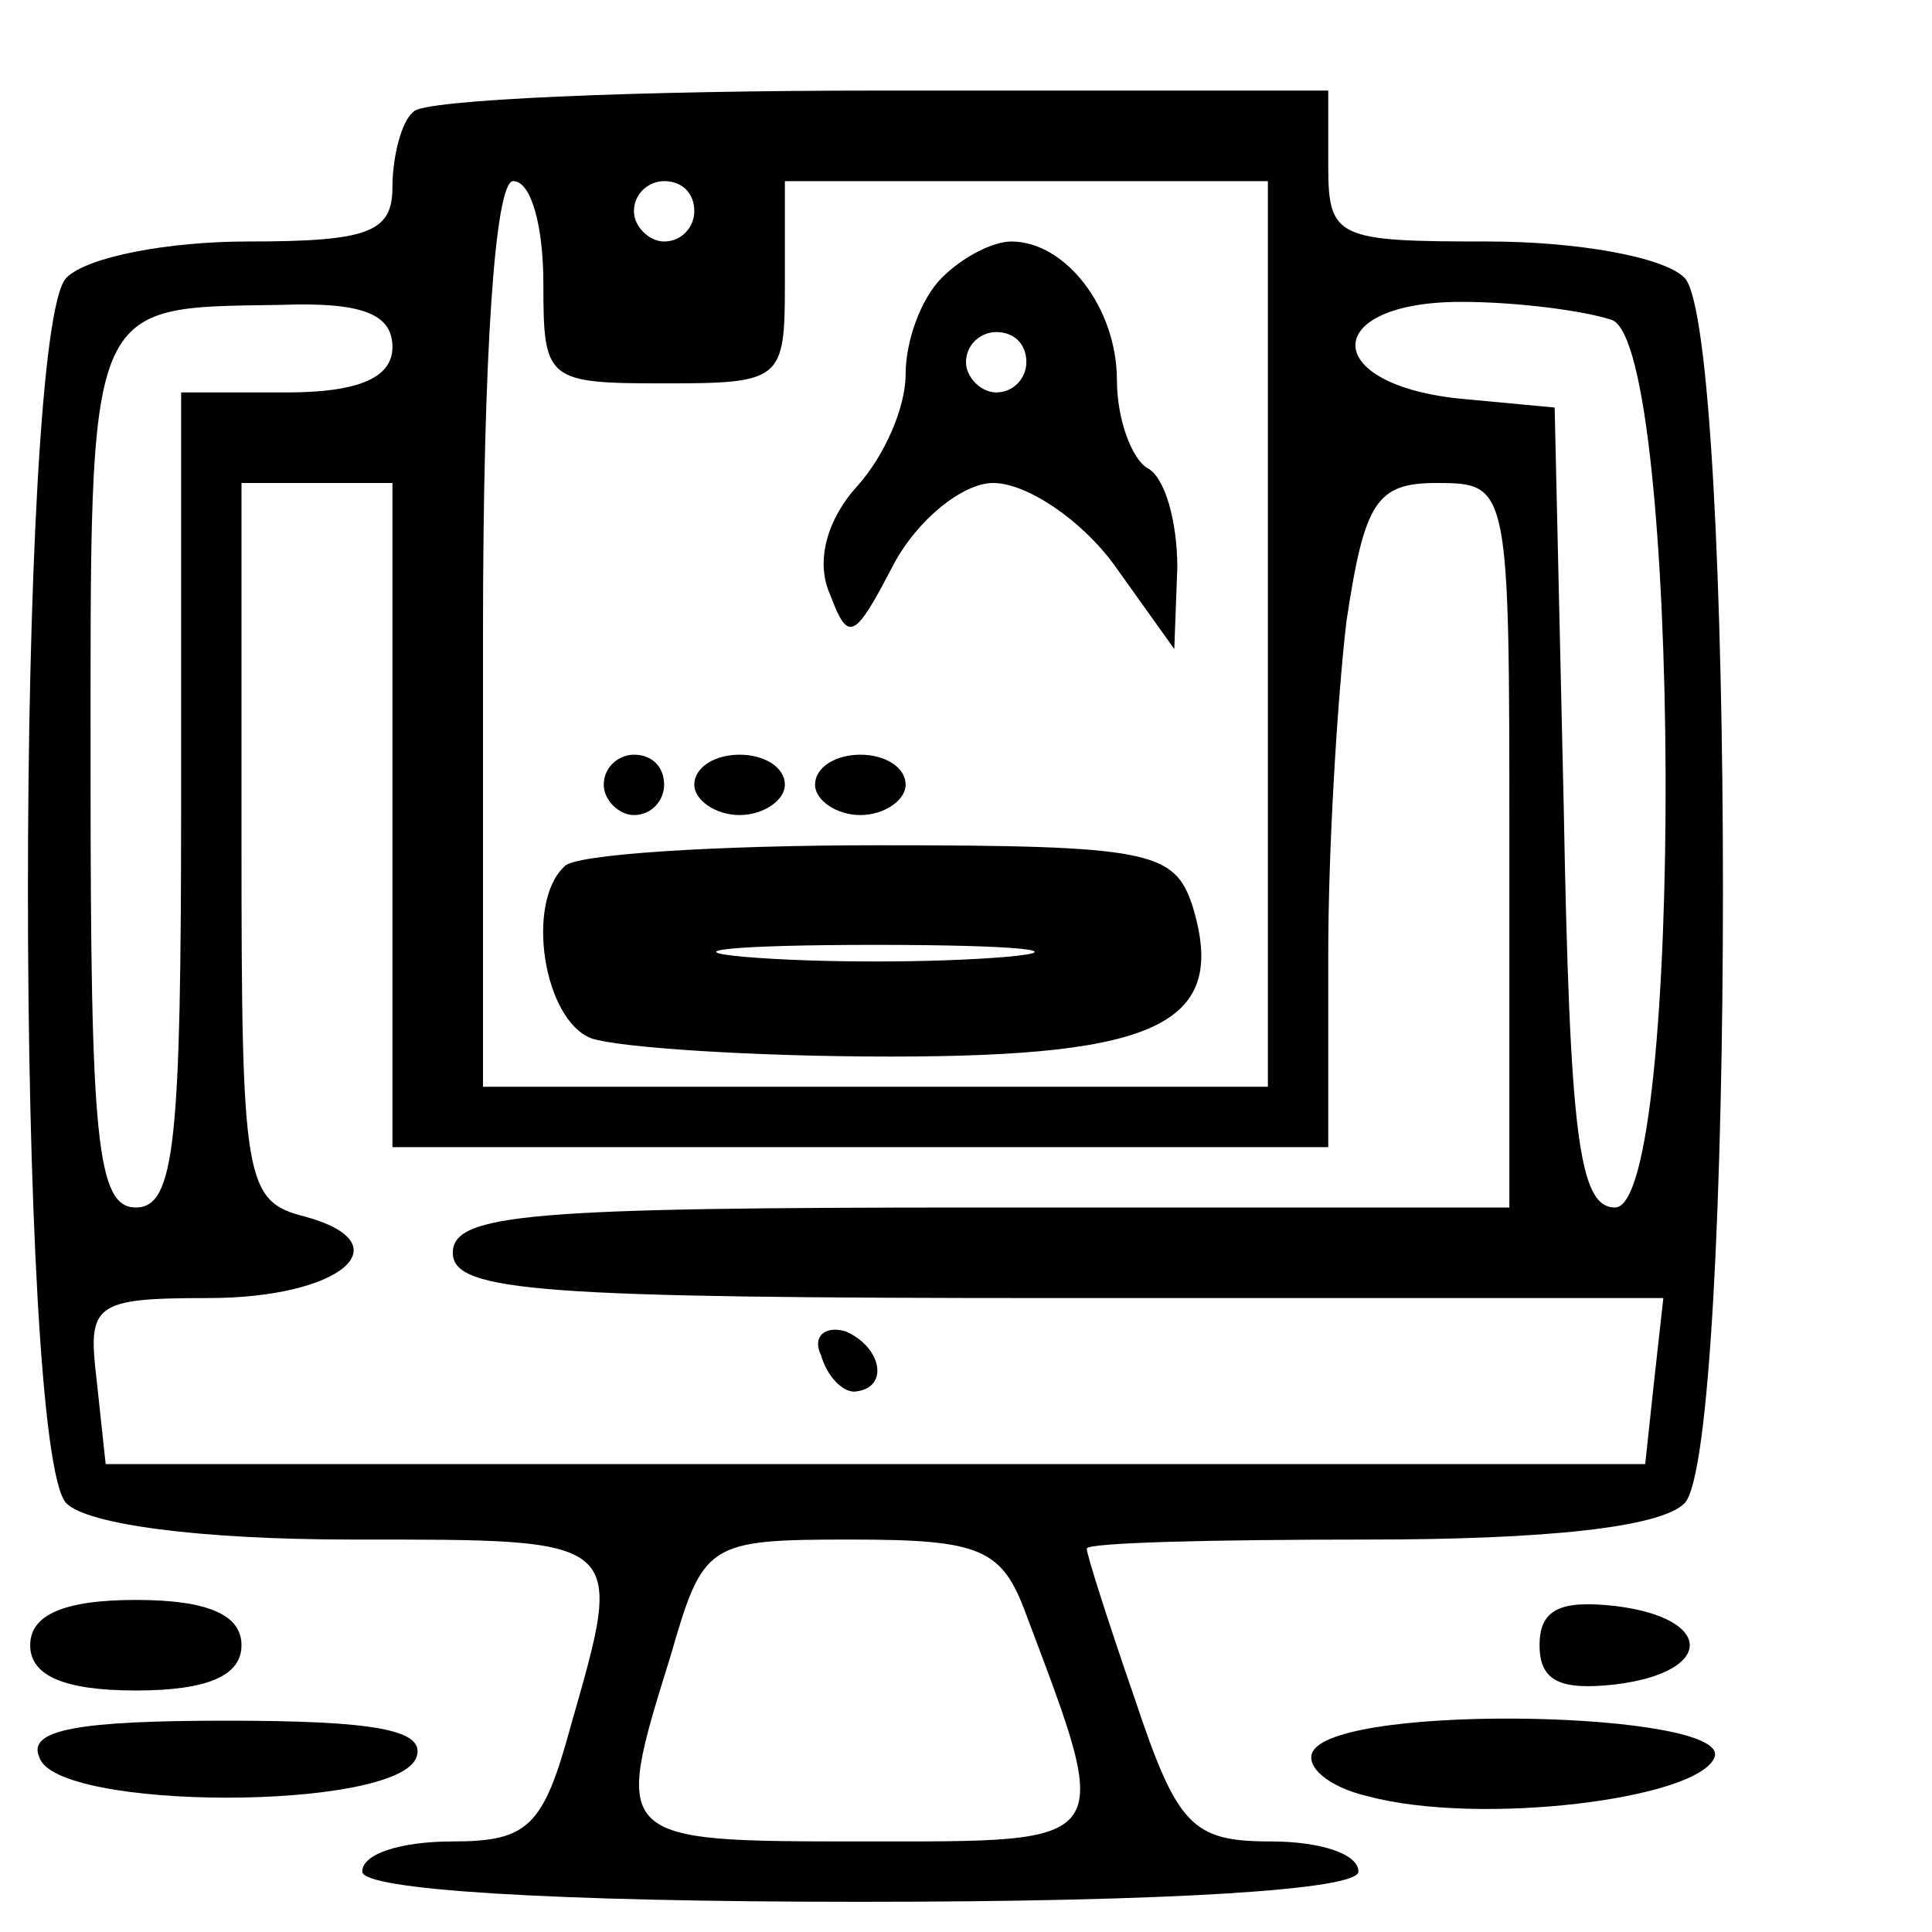 <?xml version="1.0" standalone="no"?>
<!DOCTYPE svg PUBLIC "-//W3C//DTD SVG 20010904//EN"
 "http://www.w3.org/TR/2001/REC-SVG-20010904/DTD/svg10.dtd">
<svg version="1.0" xmlns="http://www.w3.org/2000/svg"
 width="64pt" height="64pt" viewBox="0 0 64 64"
 preserveAspectRatio="xMidYMid meet">

<g transform="translate(0,64) scale(0.1,-0.1)"
fill="#000000" stroke="none">
<path d="M137 603 c-4 -3 -7 -15 -7 -25 0 -15 -8 -18 -48 -18 -26 0 -53 -5
-60 -12 -17 -17 -17 -389 0 -406 7 -7 44 -12 95 -12 91 0 90 1 72 -62 -9 -33
-14 -38 -39 -38 -17 0 -30 -4 -30 -10 0 -6 62 -10 165 -10 103 0 165 4 165 10
0 6 -13 10 -29 10 -26 0 -31 5 -45 47 -9 26 -16 48 -16 50 0 2 42 3 93 3 59 0
97 4 105 12 17 17 17 389 0 406 -7 7 -36 12 -65 12 -50 0 -53 1 -53 25 l0 25
-148 0 c-82 0 -152 -3 -155 -7z m43 -57 c0 -32 1 -33 40 -33 39 0 40 1 40 33
l0 34 80 0 80 0 0 -150 0 -150 -130 0 -130 0 0 150 c0 93 4 150 10 150 6 0 10
-15 10 -34z m50 24 c0 -5 -4 -10 -10 -10 -5 0 -10 5 -10 10 0 6 5 10 10 10 6
0 10 -4 10 -10z m-100 -45 c0 -10 -11 -15 -35 -15 l-35 0 0 -135 c0 -113 -2
-135 -15 -135 -13 0 -15 23 -15 144 0 158 -2 154 63 155 27 1 37 -3 37 -14z
m404 9 c23 -9 24 -294 1 -294 -12 0 -15 24 -17 133 l-3 132 -32 3 c-46 5 -45
32 1 32 19 0 41 -3 50 -6z m-404 -164 l0 -110 155 0 155 0 0 64 c0 35 3 84 6
110 6 40 10 46 30 46 24 0 24 -1 24 -120 l0 -120 -175 0 c-149 0 -175 -2 -175
-15 0 -13 29 -15 201 -15 l200 0 -3 -27 -3 -28 -255 0 -255 0 -3 28 c-3 25 -1
27 37 27 44 0 65 18 32 27 -20 5 -21 12 -21 124 l0 119 25 0 25 0 0 -110z
m210 -265 c29 -77 30 -75 -54 -75 -83 0 -83 0 -64 61 11 38 12 39 60 39 43 0
50 -3 58 -25z"/>
<path d="M312 548 c-7 -7 -12 -21 -12 -32 0 -11 -7 -27 -16 -37 -10 -11 -14
-25 -9 -36 6 -16 8 -15 21 10 8 15 23 27 33 27 11 0 29 -12 40 -27 l20 -28 1
27 c0 15 -4 30 -10 33 -5 3 -10 16 -10 29 0 24 -17 46 -35 46 -6 0 -16 -5 -23
-12z m28 -28 c0 -5 -4 -10 -10 -10 -5 0 -10 5 -10 10 0 6 5 10 10 10 6 0 10
-4 10 -10z"/>
<path d="M200 380 c0 -5 5 -10 10 -10 6 0 10 5 10 10 0 6 -4 10 -10 10 -5 0
-10 -4 -10 -10z"/>
<path d="M230 380 c0 -5 7 -10 15 -10 8 0 15 5 15 10 0 6 -7 10 -15 10 -8 0
-15 -4 -15 -10z"/>
<path d="M270 380 c0 -5 7 -10 15 -10 8 0 15 5 15 10 0 6 -7 10 -15 10 -8 0
-15 -4 -15 -10z"/>
<path d="M187 353 c-13 -12 -7 -51 9 -57 9 -3 53 -6 99 -6 89 0 112 11 100 50
-6 18 -14 20 -104 20 -54 0 -101 -3 -104 -7z m146 -30 c-24 -2 -62 -2 -86 0
-23 2 -4 4 43 4 47 0 66 -2 43 -4z"/>
<path d="M272 191 c2 -7 7 -12 11 -12 12 1 9 15 -3 20 -7 2 -11 -2 -8 -8z"/>
<path d="M10 95 c0 -10 11 -15 35 -15 24 0 35 5 35 15 0 10 -11 15 -35 15 -24
0 -35 -5 -35 -15z"/>
<path d="M510 95 c0 -12 7 -15 25 -13 33 4 33 22 0 26 -18 2 -25 -1 -25 -13z"/>
<path d="M13 58 c5 -18 119 -18 125 0 3 9 -14 12 -63 12 -49 0 -66 -3 -62 -12z"/>
<path d="M435 60 c-3 -5 5 -12 18 -15 37 -10 110 -1 115 13 5 15 -123 18 -133
2z"/>
</g>
</svg>
